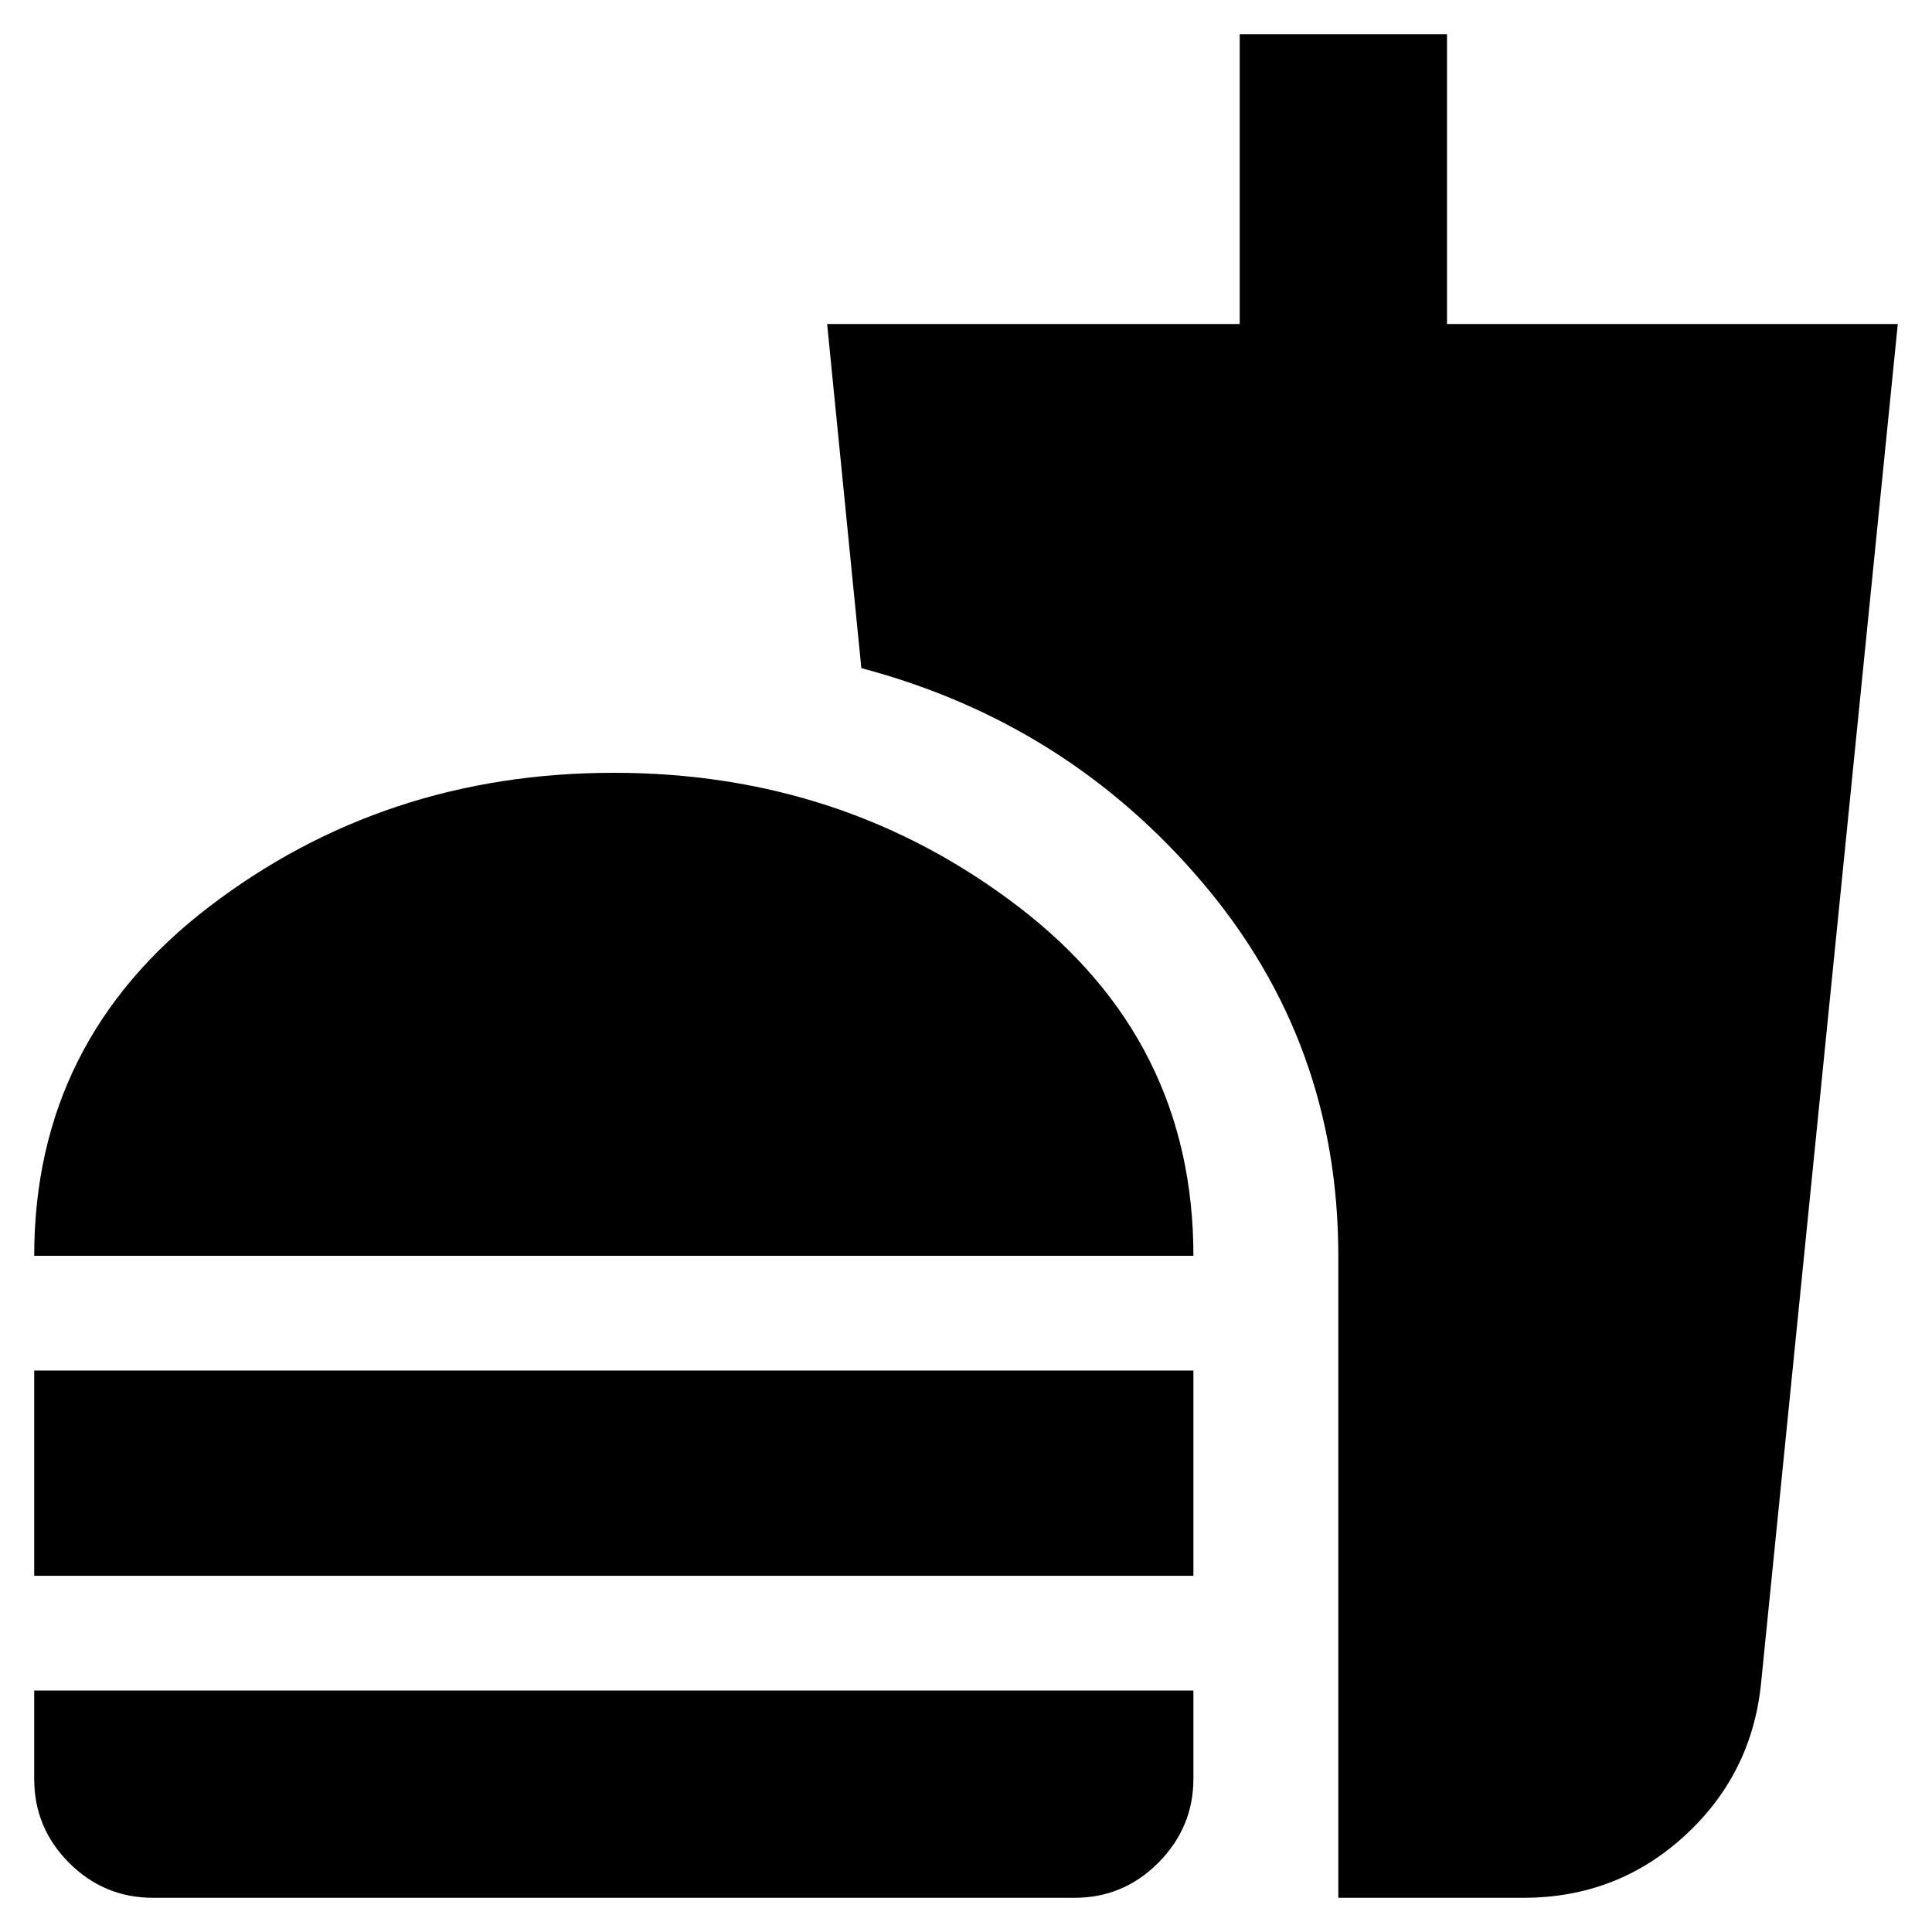 <svg xmlns="http://www.w3.org/2000/svg" height="20" viewBox="0 -960 960 960" width="20"><path d="M17-336q0-107 87-173.5T305-576q114 0 201 66.5T593-336H17Zm0 159v-102h576v102H17ZM76-17q-24.3 0-41.65-17.35Q17-51.7 17-76v-44h576v43.79Q593-52 575.65-34.5T534-17H76Zm589 0v-319q0-105.93-67.5-185.46Q530-601 428-628l-17-171h205v-144h103v144h224l-68 676q-4.73 44.99-38.24 75.49Q803.25-17 757-17h-92Z"/></svg>